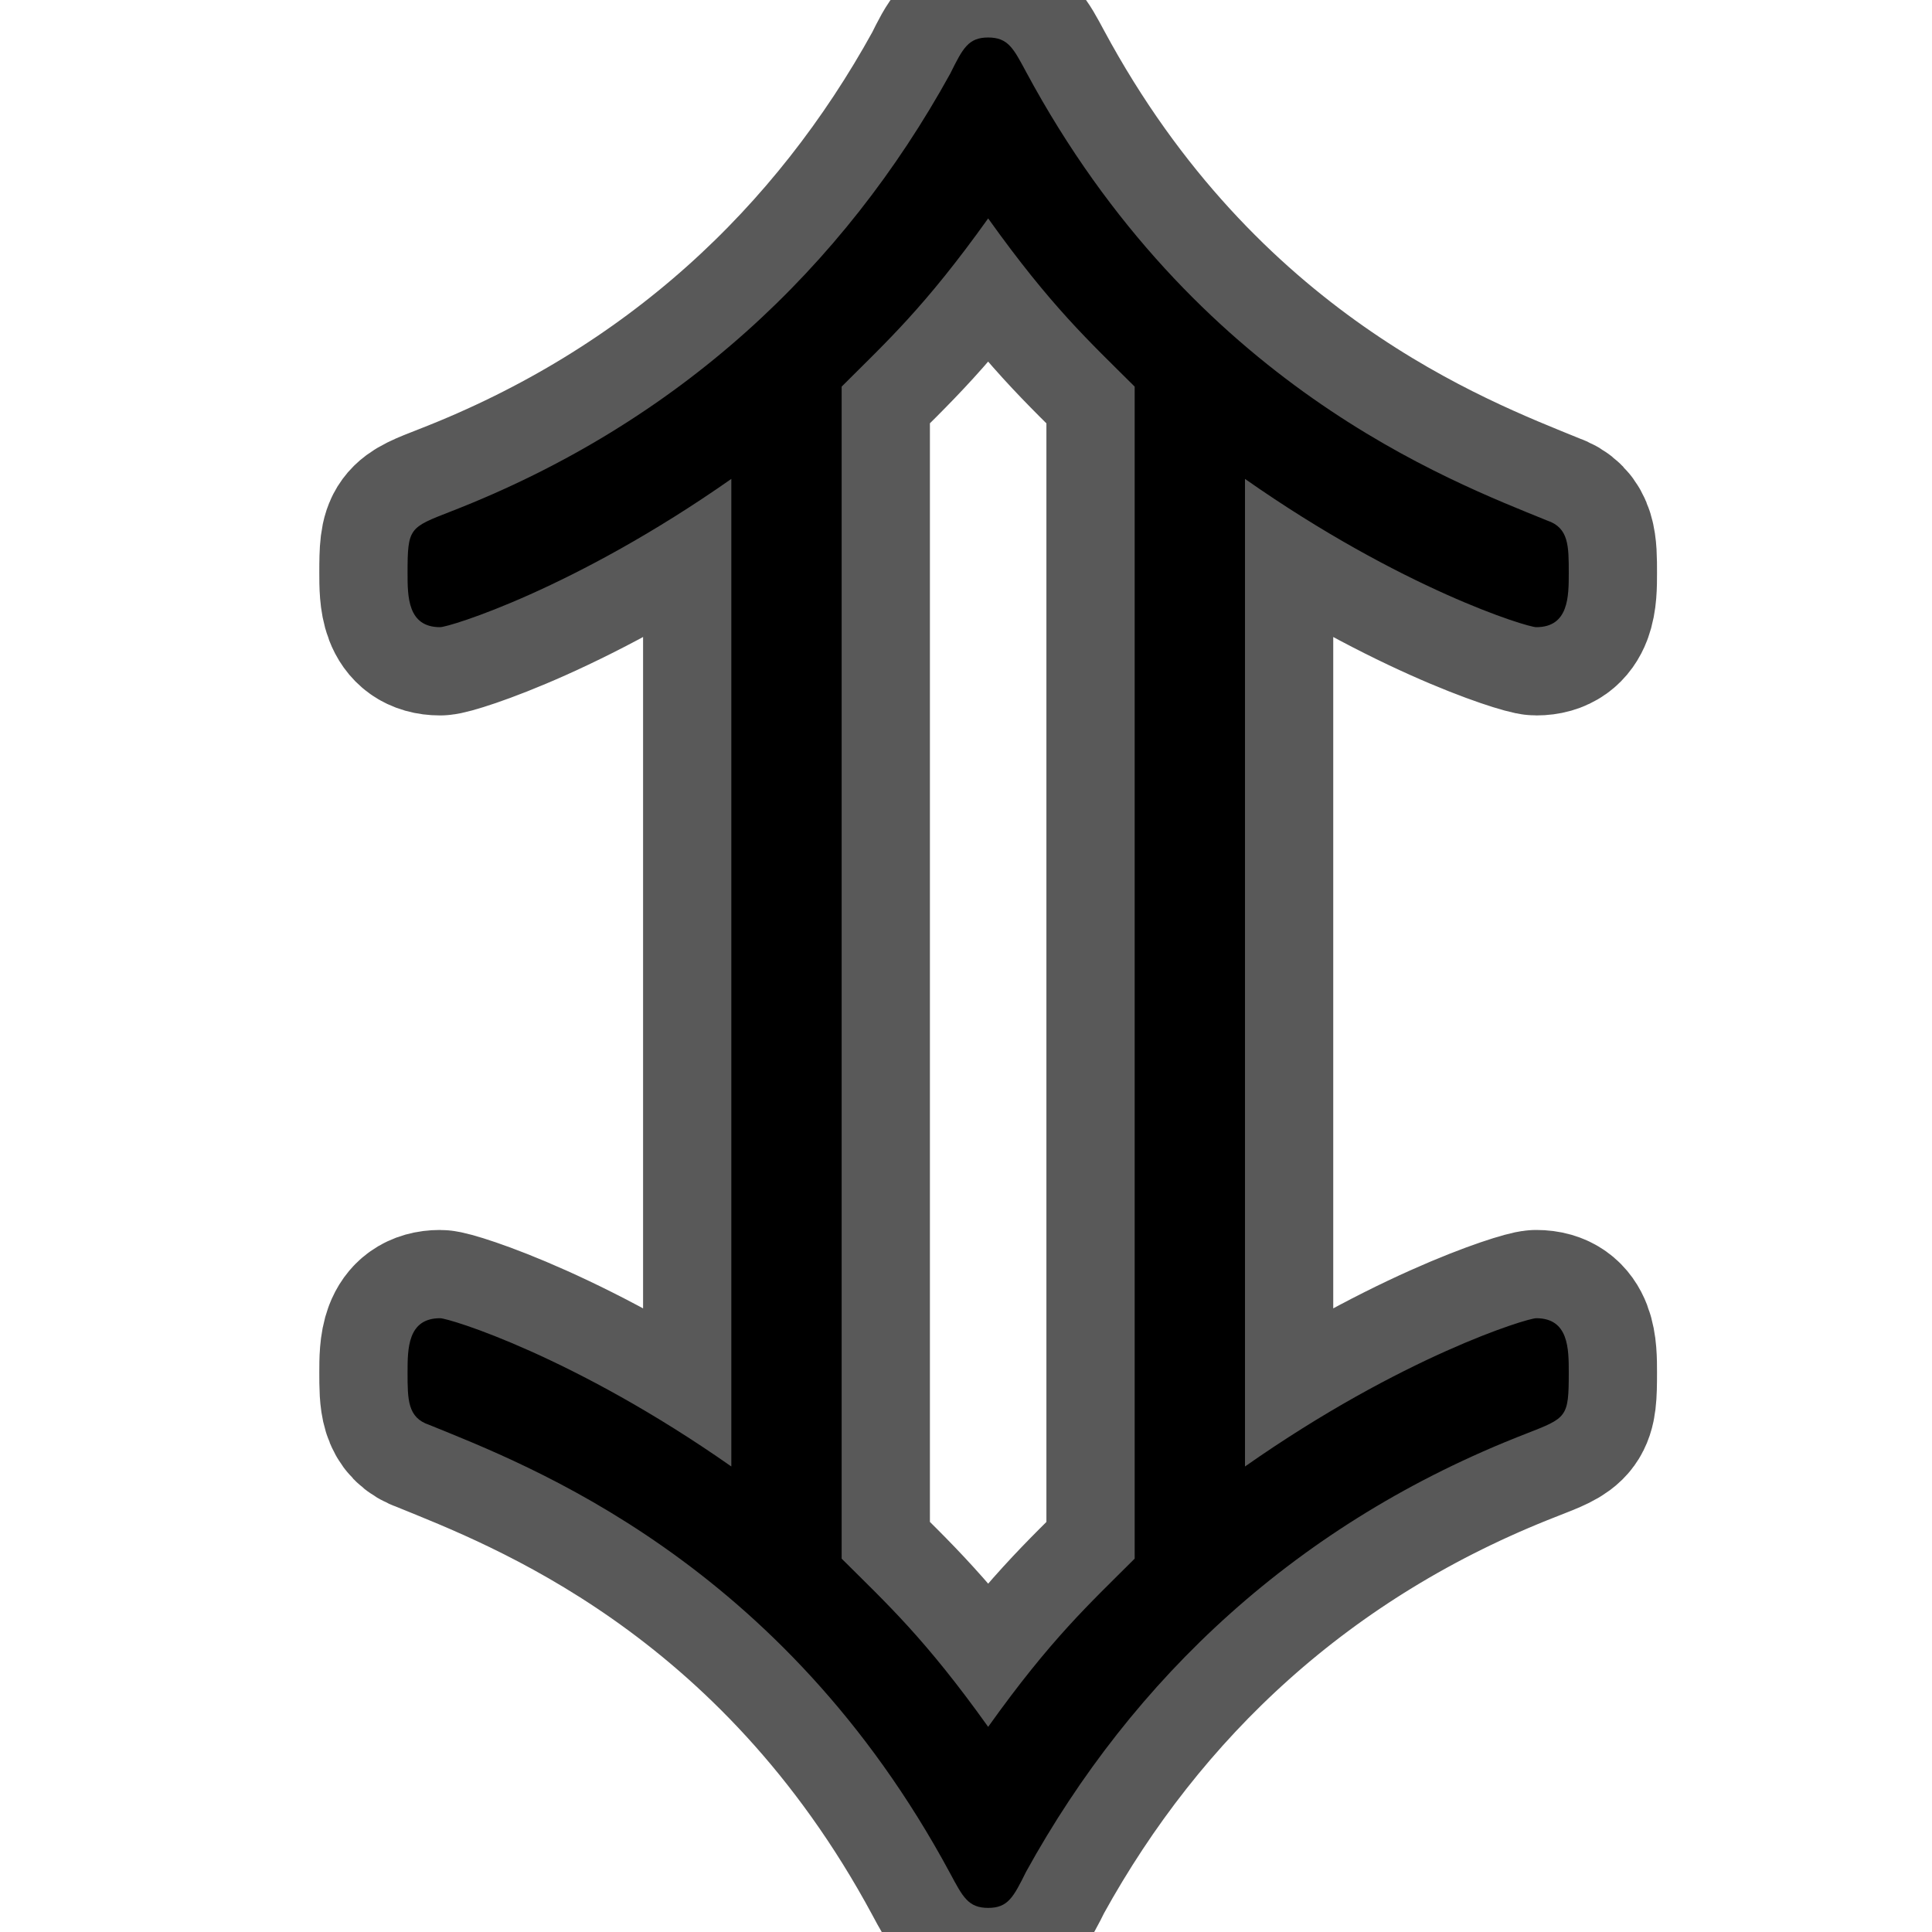 <?xml version="1.0" encoding="UTF-8" standalone="no"?>
<!-- This file was generated by dvisvgm 1.9.2 -->

<svg
   height="20"
   version="1.1"
   viewBox="37 59.008 13.5 13.5"
   width="20"
   id="svg35"
   xmlns="http://www.w3.org/2000/svg"
   xmlns:svg="http://www.w3.org/2000/svg"
   xmlns:rdf="http://www.w3.org/1999/02/22-rdf-syntax-ns#"
   xmlns:cc="http://creativecommons.org/ns#"
   xmlns:dc="http://purl.org/dc/elements/1.1/">
  <defs
     id="defs37" />
  <g
     id="page1"
     transform="matrix(0.881,0,0,0.881,4.229,4.892)">
    <path
       d="m 47.072,65.224 c 1.248,0.875 2.238,1.176 2.31,1.176 0.258,0 0.258,-0.244 0.258,-0.43 0,-0.215 0,-0.359 -0.172,-0.416 -0.775,-0.316 -2.797,-1.076 -4.132,-3.558 -0.1,-0.186 -0.143,-0.273 -0.301,-0.273 -0.158,0 -0.201,0.086 -0.301,0.287 -0.846,1.535 -2.152,2.769 -3.96,3.472 -0.33,0.129 -0.344,0.129 -0.344,0.488 0,0.186 0,0.43 0.258,0.43 0.072,0 1.062,-0.301 2.31,-1.176 v 7.833 c -1.248,-0.875 -2.238,-1.176 -2.31,-1.176 -0.258,0 -0.258,0.244 -0.258,0.43 0,0.215 0,0.359 0.172,0.416 0.775,0.316 2.797,1.076 4.132,3.558 0.1,0.186 0.143,0.273 0.301,0.273 0.158,0 0.201,-0.086 0.301,-0.287 0.847,-1.535 2.152,-2.769 3.96,-3.472 0.33,-0.129 0.344,-0.129 0.344,-0.488 0,-0.186 0,-0.43 -0.258,-0.43 -0.072,0 -1.062,0.301 -2.31,1.176 z m -3.199,-0.732 c 0.359,-0.359 0.66,-0.631 1.162,-1.334 0.502,0.703 0.803,0.976 1.162,1.334 v 9.296 c -0.359,0.359 -0.66,0.631 -1.162,1.334 -0.502,-0.703 -0.803,-0.976 -1.162,-1.334 z"
       style="opacity:1;fill:#000000;fill-opacity:1;stroke:#000000;stroke-miterlimit:4;stroke-dasharray:none;stroke-opacity:0.65;stroke-width:1.4"
       id="path40" />
  </g>
</svg>

